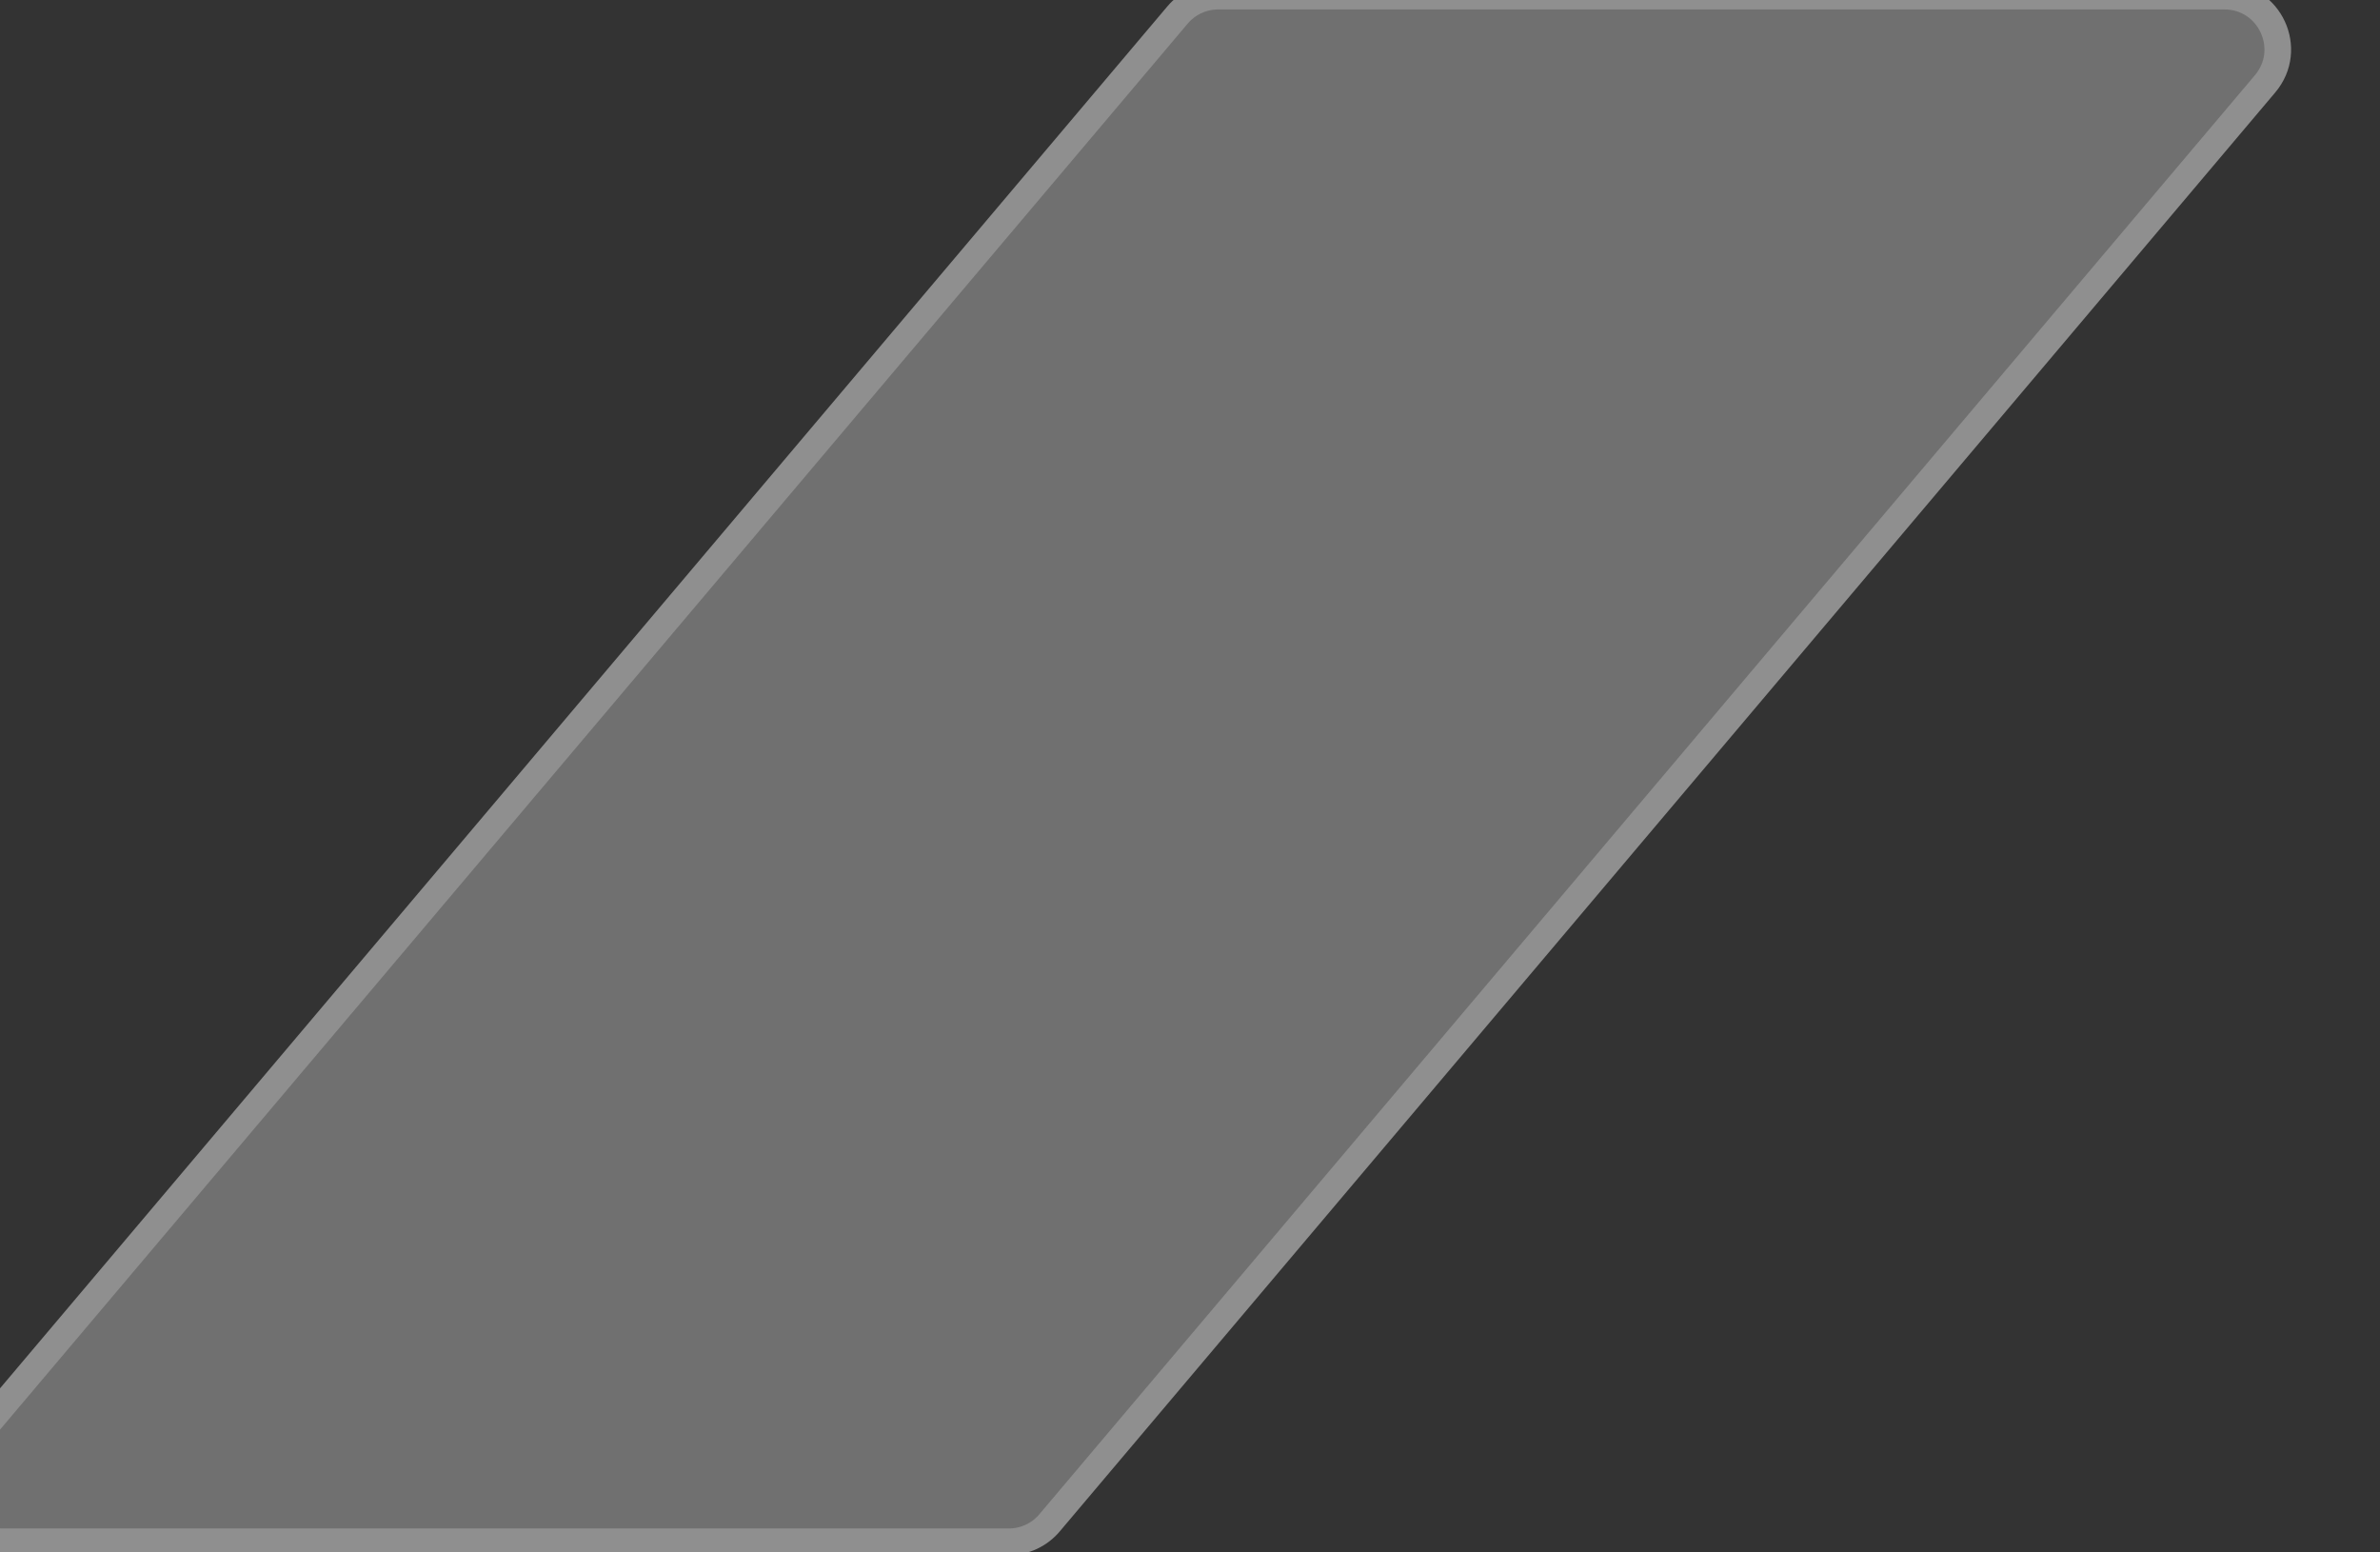 <svg width="46" height="30" viewBox="0 0 46 30" fill="none" xmlns="http://www.w3.org/2000/svg" xmlns:xlink="http://www.w3.org/1999/xlink">
<rect x="0" y="0" width="46" height="30" fill="#333333" stroke="none"/>
<path d="M22.758,0.291L-0.736,28.1C-1.302,28.769 -0.826,29.795 0.051,29.795L19.498,29.795C19.802,29.795 20.089,29.661 20.285,29.429L43.779,1.62C44.345,0.95 43.869,-0.075 42.993,-0.075L23.545,-0.075C23.241,-0.075 22.954,0.059 22.758,0.291Z" fill="#FFFFFF" fill-opacity="0.3" stroke="#8F8F8F" stroke-width="0.515" stroke-miterlimit="3.999"/>
</svg>
